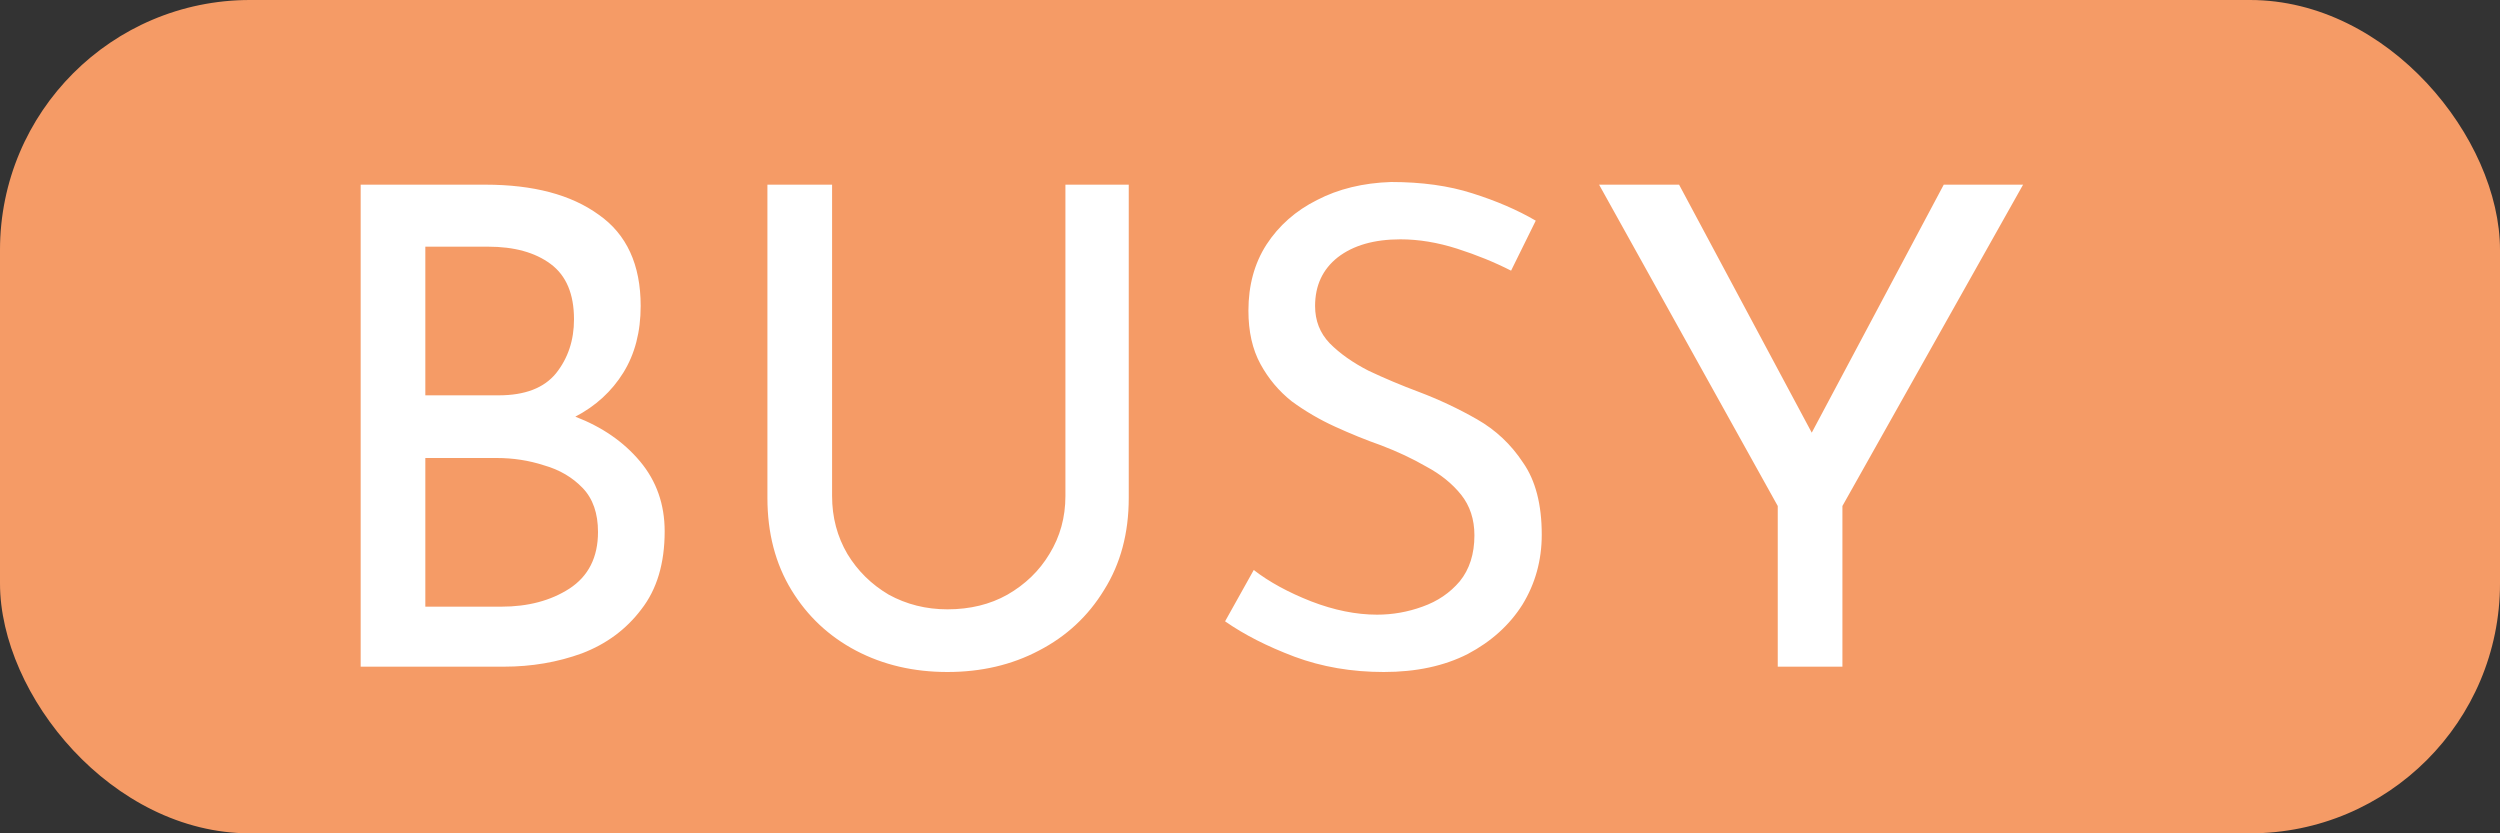 <svg width="30" height="10" viewBox="0 0 30 10" fill="none" xmlns="http://www.w3.org/2000/svg">
<rect x="0" y="0" width="30" height="10" fill="#333333" stroke="none"/>
<rect width="30" height="10" rx="3" fill="#F59B66"/>
<path d="M5.824 2.216C6.4 2.216 6.853 2.336 7.184 2.576C7.52 2.811 7.688 3.176 7.688 3.672C7.688 3.981 7.619 4.248 7.48 4.472C7.341 4.696 7.149 4.872 6.904 5C7.224 5.123 7.483 5.301 7.68 5.536C7.877 5.771 7.976 6.051 7.976 6.376C7.976 6.76 7.883 7.072 7.696 7.312C7.515 7.552 7.277 7.728 6.984 7.84C6.691 7.947 6.379 8 6.048 8H4.328V2.216H5.824ZM5.984 4.744C6.299 4.744 6.528 4.656 6.672 4.48C6.816 4.299 6.888 4.083 6.888 3.832C6.888 3.528 6.795 3.307 6.608 3.168C6.421 3.029 6.171 2.96 5.856 2.96H5.104V4.744H5.984ZM6.016 7.28C6.336 7.28 6.608 7.208 6.832 7.064C7.061 6.915 7.176 6.688 7.176 6.384C7.176 6.16 7.115 5.984 6.992 5.856C6.869 5.728 6.715 5.637 6.528 5.584C6.347 5.525 6.157 5.496 5.96 5.496H5.104V7.28H6.016ZM9.985 5.952C9.985 6.208 10.047 6.44 10.169 6.648C10.292 6.851 10.457 7.013 10.665 7.136C10.879 7.253 11.113 7.312 11.369 7.312C11.641 7.312 11.881 7.253 12.089 7.136C12.303 7.013 12.471 6.851 12.593 6.648C12.721 6.44 12.785 6.208 12.785 5.952V2.216H13.545V5.976C13.545 6.397 13.447 6.765 13.249 7.08C13.057 7.395 12.796 7.637 12.465 7.808C12.14 7.979 11.775 8.064 11.369 8.064C10.964 8.064 10.599 7.979 10.273 7.808C9.948 7.637 9.689 7.395 9.497 7.08C9.305 6.765 9.209 6.397 9.209 5.976V2.216H9.985V5.952ZM18.133 3.248C17.935 3.147 17.719 3.059 17.485 2.984C17.25 2.909 17.023 2.872 16.805 2.872C16.49 2.872 16.239 2.944 16.053 3.088C15.871 3.232 15.781 3.427 15.781 3.672C15.781 3.848 15.839 3.997 15.957 4.12C16.079 4.243 16.234 4.352 16.421 4.448C16.613 4.539 16.815 4.624 17.029 4.704C17.269 4.795 17.501 4.904 17.725 5.032C17.949 5.16 18.133 5.333 18.277 5.552C18.426 5.765 18.501 6.053 18.501 6.416C18.501 6.725 18.423 7.005 18.269 7.256C18.114 7.501 17.895 7.699 17.613 7.848C17.33 7.992 16.994 8.064 16.605 8.064C16.221 8.064 15.863 8.003 15.533 7.88C15.207 7.757 14.93 7.616 14.701 7.456L15.045 6.84C15.231 6.984 15.461 7.109 15.733 7.216C16.01 7.323 16.274 7.376 16.525 7.376C16.711 7.376 16.893 7.344 17.069 7.28C17.25 7.216 17.399 7.115 17.517 6.976C17.634 6.832 17.693 6.648 17.693 6.424C17.693 6.232 17.639 6.069 17.533 5.936C17.426 5.803 17.287 5.691 17.117 5.6C16.951 5.504 16.77 5.419 16.573 5.344C16.391 5.28 16.207 5.205 16.021 5.12C15.834 5.035 15.661 4.933 15.501 4.816C15.346 4.693 15.221 4.544 15.125 4.368C15.029 4.192 14.981 3.979 14.981 3.728C14.981 3.424 15.053 3.16 15.197 2.936C15.346 2.707 15.549 2.528 15.805 2.4C16.061 2.267 16.357 2.195 16.693 2.184C17.061 2.184 17.386 2.229 17.669 2.32C17.957 2.411 18.21 2.52 18.429 2.648L18.133 3.248ZM21.333 6.072L19.189 2.216H20.149L21.741 5.192L23.325 2.216H24.277L22.109 6.072V8H21.333V6.072Z" fill="white"/>
</svg>
